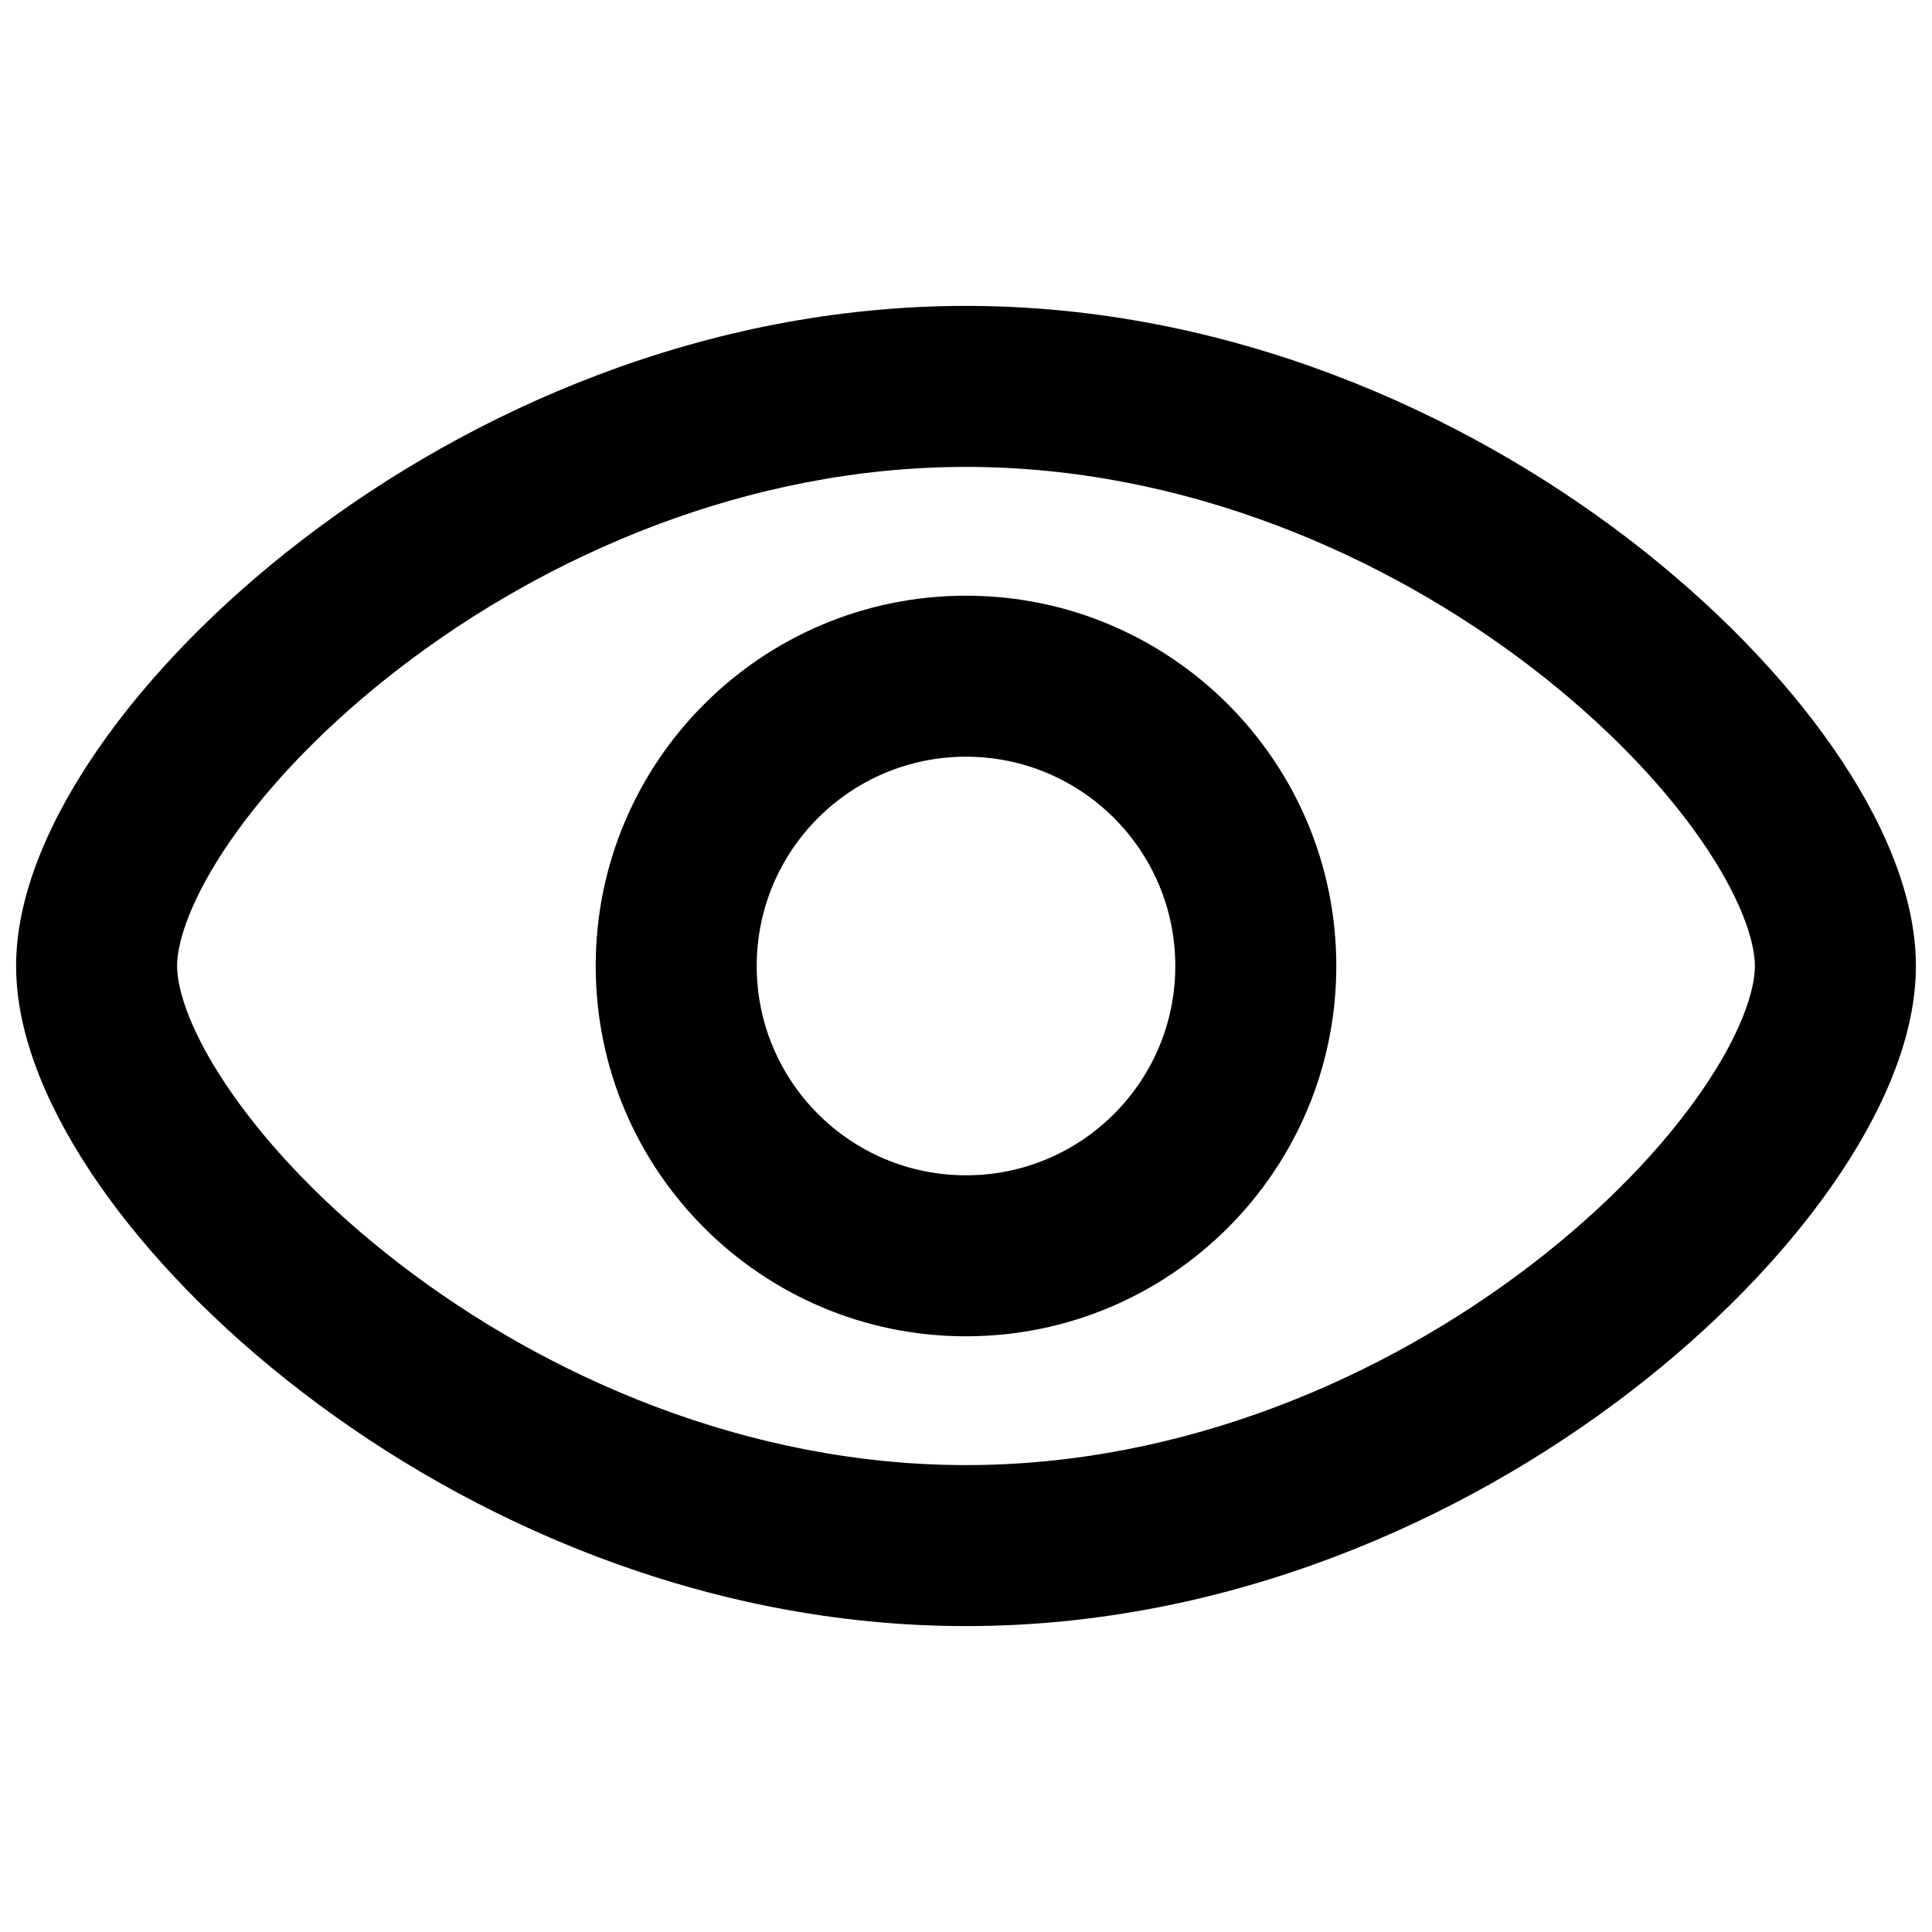 <svg width="18" height="18" viewBox="0 0 18 18" fill="none" xmlns="http://www.w3.org/2000/svg"><path fill-rule="evenodd" clip-rule="evenodd" d="M1.65 9C1.65 8.773 1.779 8.363 2.153 7.824C2.512 7.306 3.049 6.742 3.729 6.22C5.093 5.173 6.962 4.35 9 4.35C11.038 4.35 12.907 5.173 14.271 6.22C14.951 6.742 15.488 7.306 15.847 7.824C16.221 8.363 16.35 8.773 16.35 9C16.35 9.227 16.221 9.637 15.847 10.175C15.488 10.694 14.951 11.258 14.271 11.78C12.907 12.827 11.038 13.65 9 13.65C6.962 13.65 5.093 12.827 3.729 11.78C3.049 11.258 2.512 10.694 2.153 10.175C1.779 9.637 1.65 9.227 1.65 9ZM9 2.85C6.564 2.85 4.383 3.827 2.816 5.03C2.03 5.633 1.38 6.306 0.92 6.969C0.474 7.612 0.15 8.327 0.15 9C0.15 9.673 0.474 10.388 0.92 11.031C1.38 11.694 2.03 12.367 2.816 12.97C4.383 14.173 6.564 15.15 9 15.15C11.435 15.15 13.617 14.173 15.184 12.97C15.969 12.367 16.619 11.694 17.079 11.031C17.526 10.388 17.85 9.673 17.85 9C17.85 8.327 17.526 7.612 17.079 6.969C16.619 6.306 15.969 5.633 15.184 5.03C13.617 3.827 11.435 2.85 9 2.85ZM7.05 9C7.05 7.923 7.923 7.05 9 7.05C10.077 7.05 10.95 7.923 10.95 9C10.95 10.077 10.077 10.95 9 10.95C7.923 10.95 7.05 10.077 7.05 9ZM9 5.55C7.095 5.55 5.55 7.095 5.55 9C5.55 10.905 7.095 12.45 9 12.45C10.905 12.45 12.45 10.905 12.45 9C12.45 7.095 10.905 5.55 9 5.55Z" fill="#2285D0" style="fill:#2285D0;fill:color(display-p3 0.133 0.522 0.816);fill-opacity:1;"/></svg>